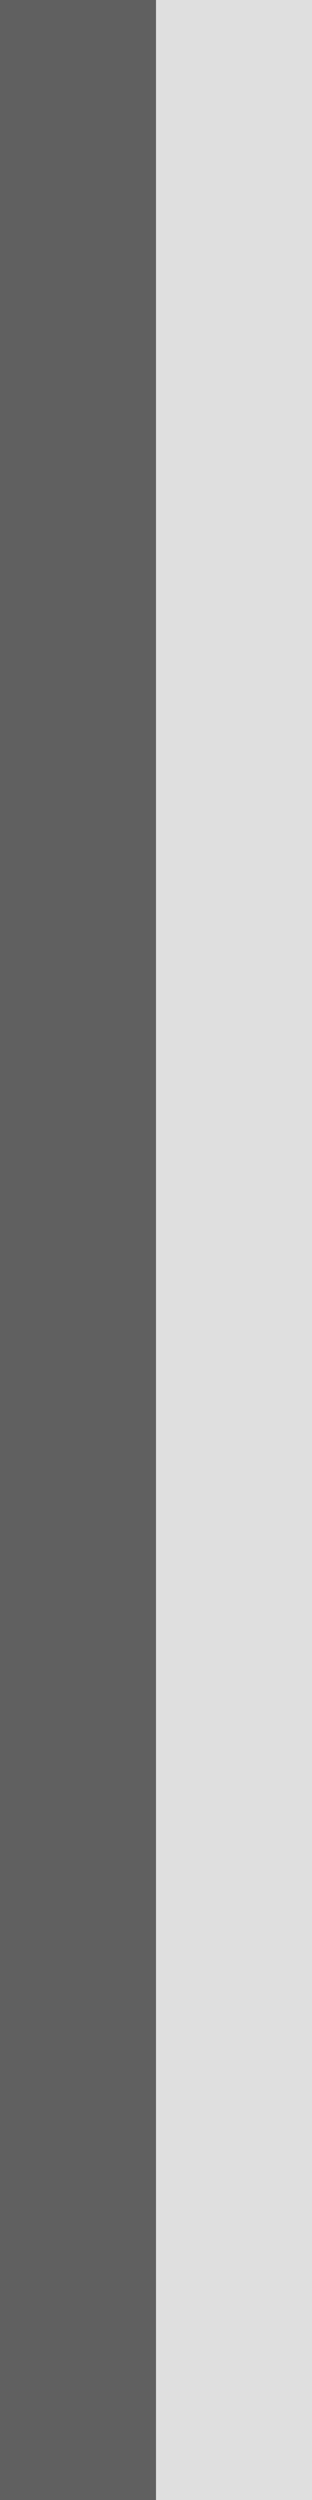<svg xmlns="http://www.w3.org/2000/svg" width="4" height="32"><rect width="100%" height="100%" fill="#808080" stroke="none"/><path d="M-9 44h2v16h-2z" style="fill:none" transform="matrix(-2 0 0 2 -14 -88)"/><path d="M-8 44h1v16h-1z" style="opacity:.25;fill:#000" transform="matrix(-2 0 0 2 -14 -88)"/><path d="M-9 44h1v16h-1z" style="opacity:.75;fill:#fff" transform="matrix(-2 0 0 2 -14 -88)"/></svg>